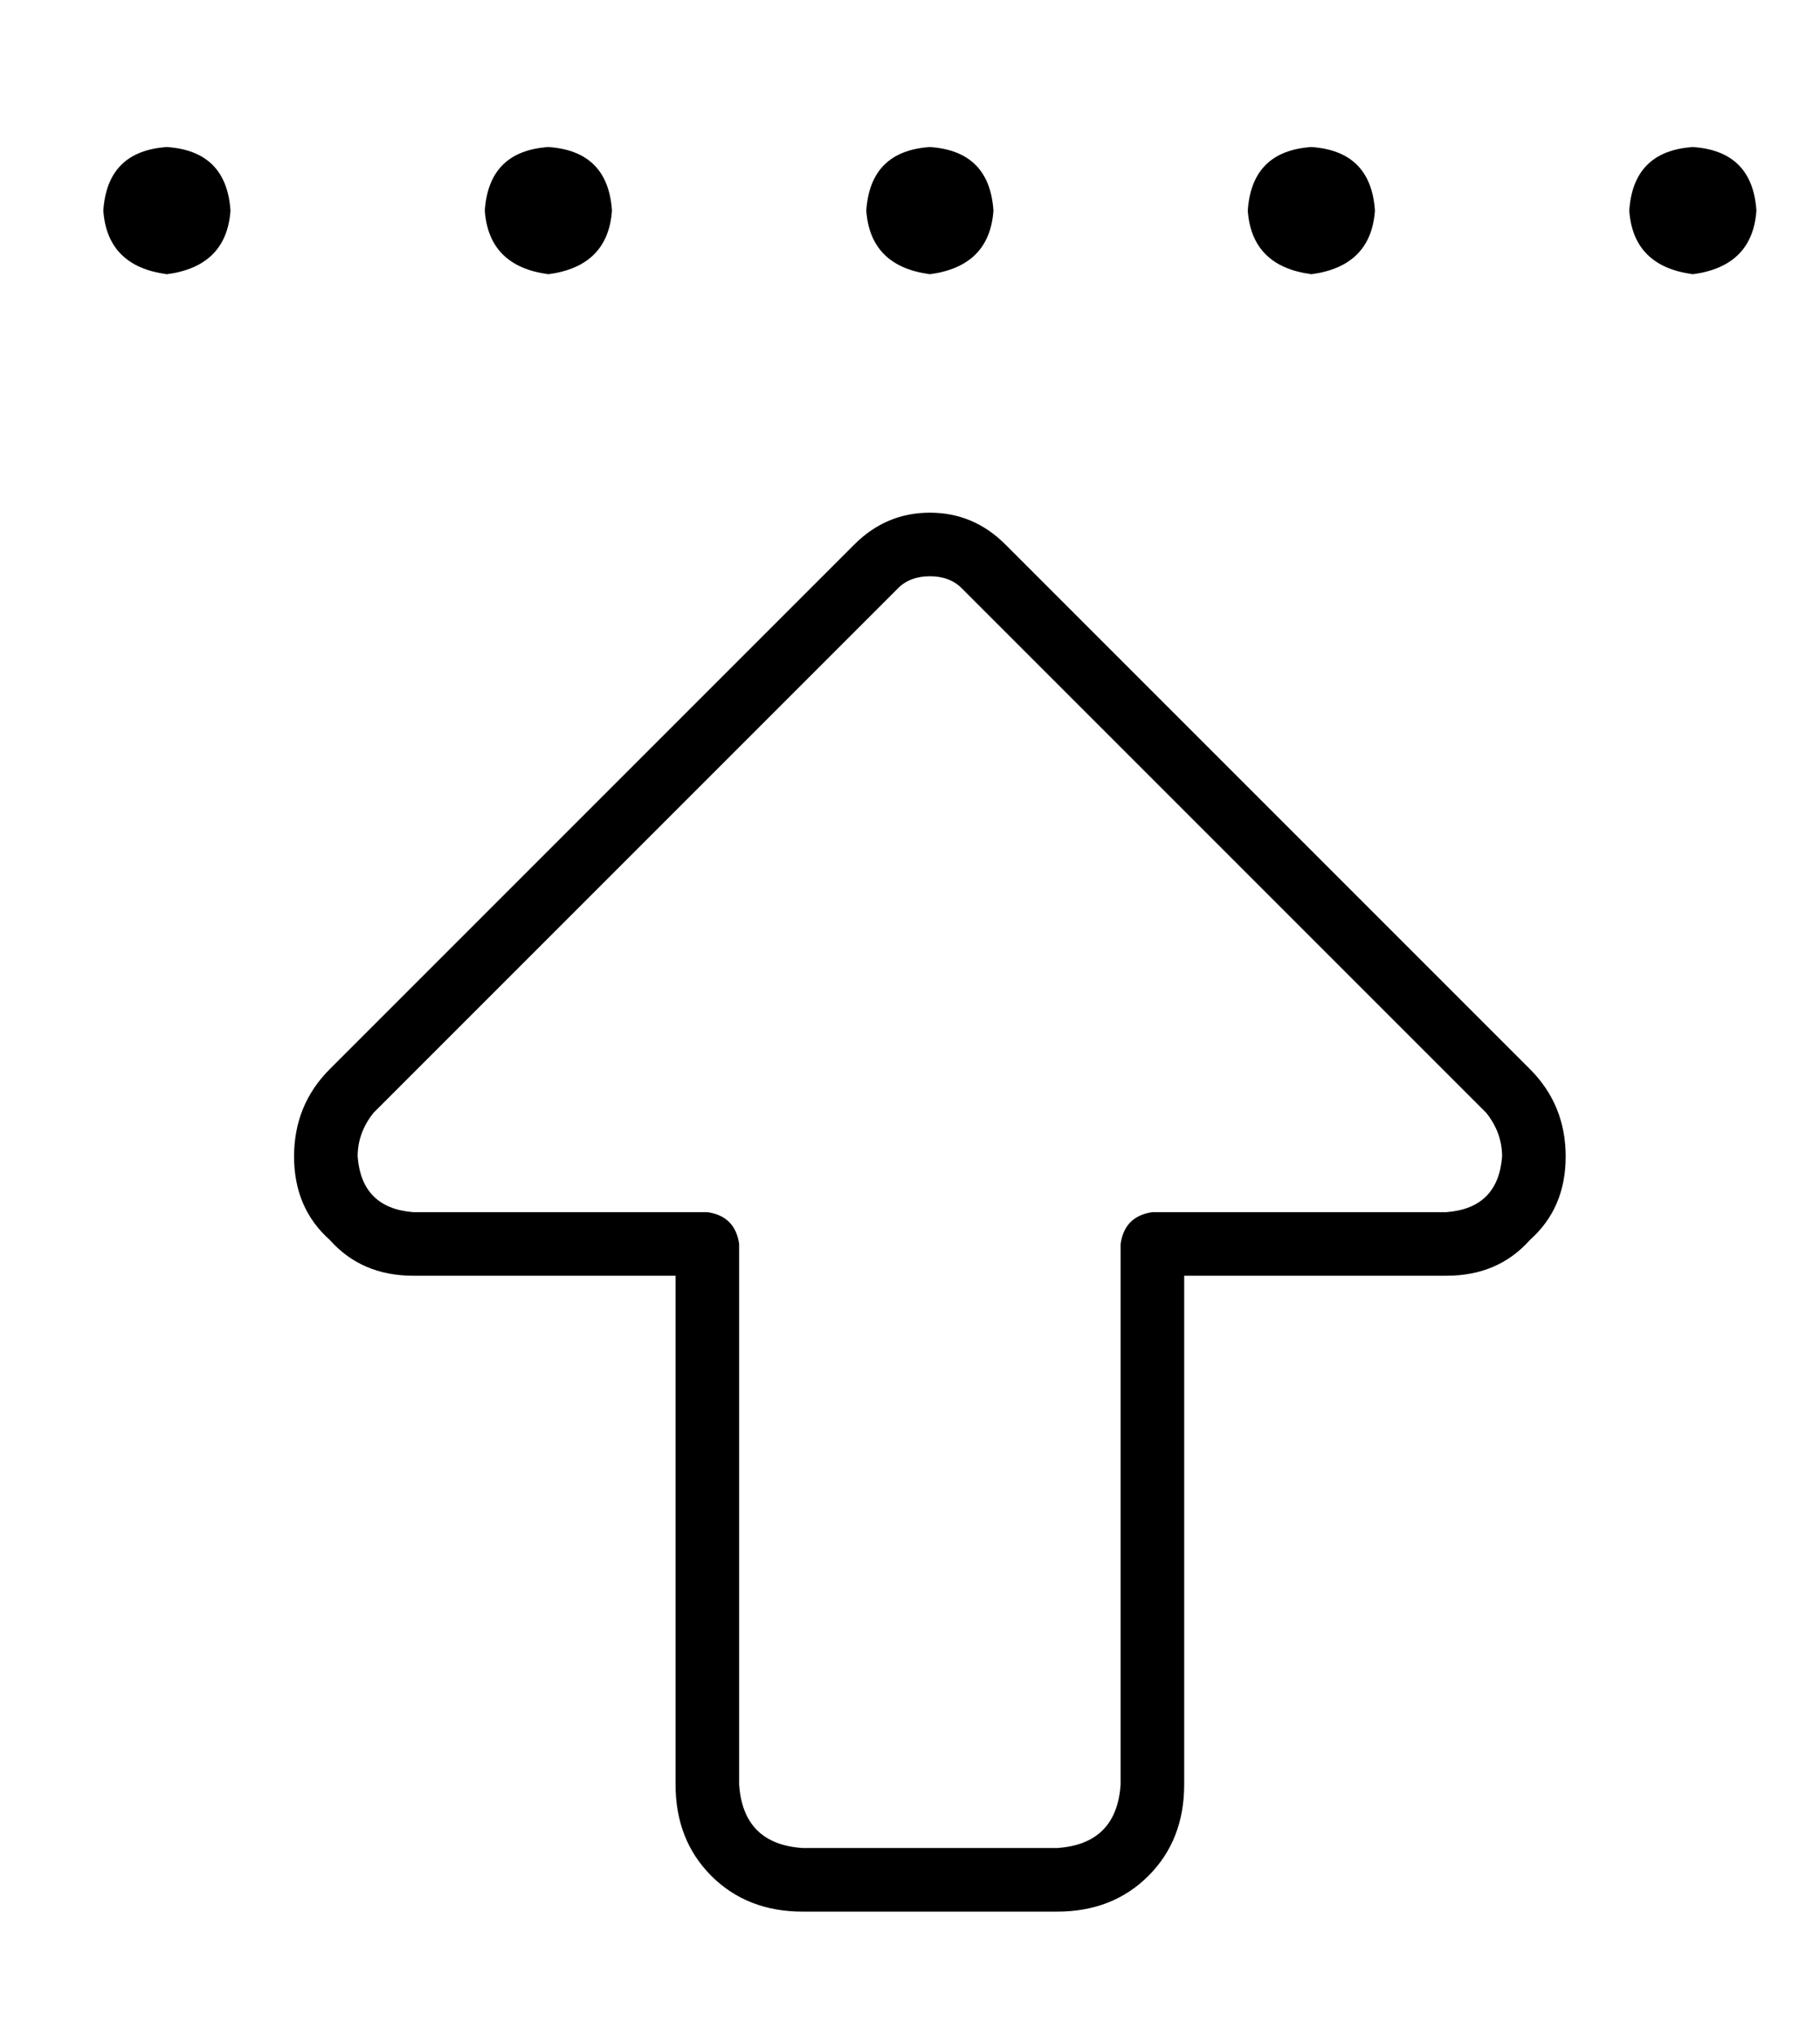 <?xml version="1.0" standalone="no"?>
<!DOCTYPE svg PUBLIC "-//W3C//DTD SVG 1.1//EN" "http://www.w3.org/Graphics/SVG/1.1/DTD/svg11.dtd" >
<svg xmlns="http://www.w3.org/2000/svg" xmlns:xlink="http://www.w3.org/1999/xlink" version="1.1" viewBox="-10 -40 458 512">
   <path fill="currentColor"
d="M216 108q3 -3 8 -3t8 3l132 132v0q4 5 4 11q-1 13 -14 14h-74v0q-7 1 -8 8v136v0q-1 15 -16 16h-64v0q-15 -1 -16 -16v-136v0q-1 -7 -8 -8h-74v0q-13 -1 -14 -14q0 -6 4 -11l132 -132v0zM224 89q-11 0 -19 8l-132 132v0q-9 9 -9 22t9 21q8 9 21 9h66v0v128v0q0 14 9 23
t23 9h64v0q14 0 23 -9t9 -23v-128v0h66v0q13 0 21 -9q9 -8 9 -21t-9 -22l-132 -132v0q-8 -8 -19 -8v0zM224 -3q-15 1 -16 16q1 14 16 16q15 -2 16 -16q-1 -15 -16 -16v0zM416 -3q-15 1 -16 16q1 14 16 16q15 -2 16 -16q-1 -15 -16 -16v0zM32 -3q-15 1 -16 16q1 14 16 16
q15 -2 16 -16q-1 -15 -16 -16v0zM304 13q1 14 16 16q15 -2 16 -16q-1 -15 -16 -16q-15 1 -16 16v0zM112 13q1 14 16 16q15 -2 16 -16q-1 -15 -16 -16q-15 1 -16 16v0z" />
</svg>
